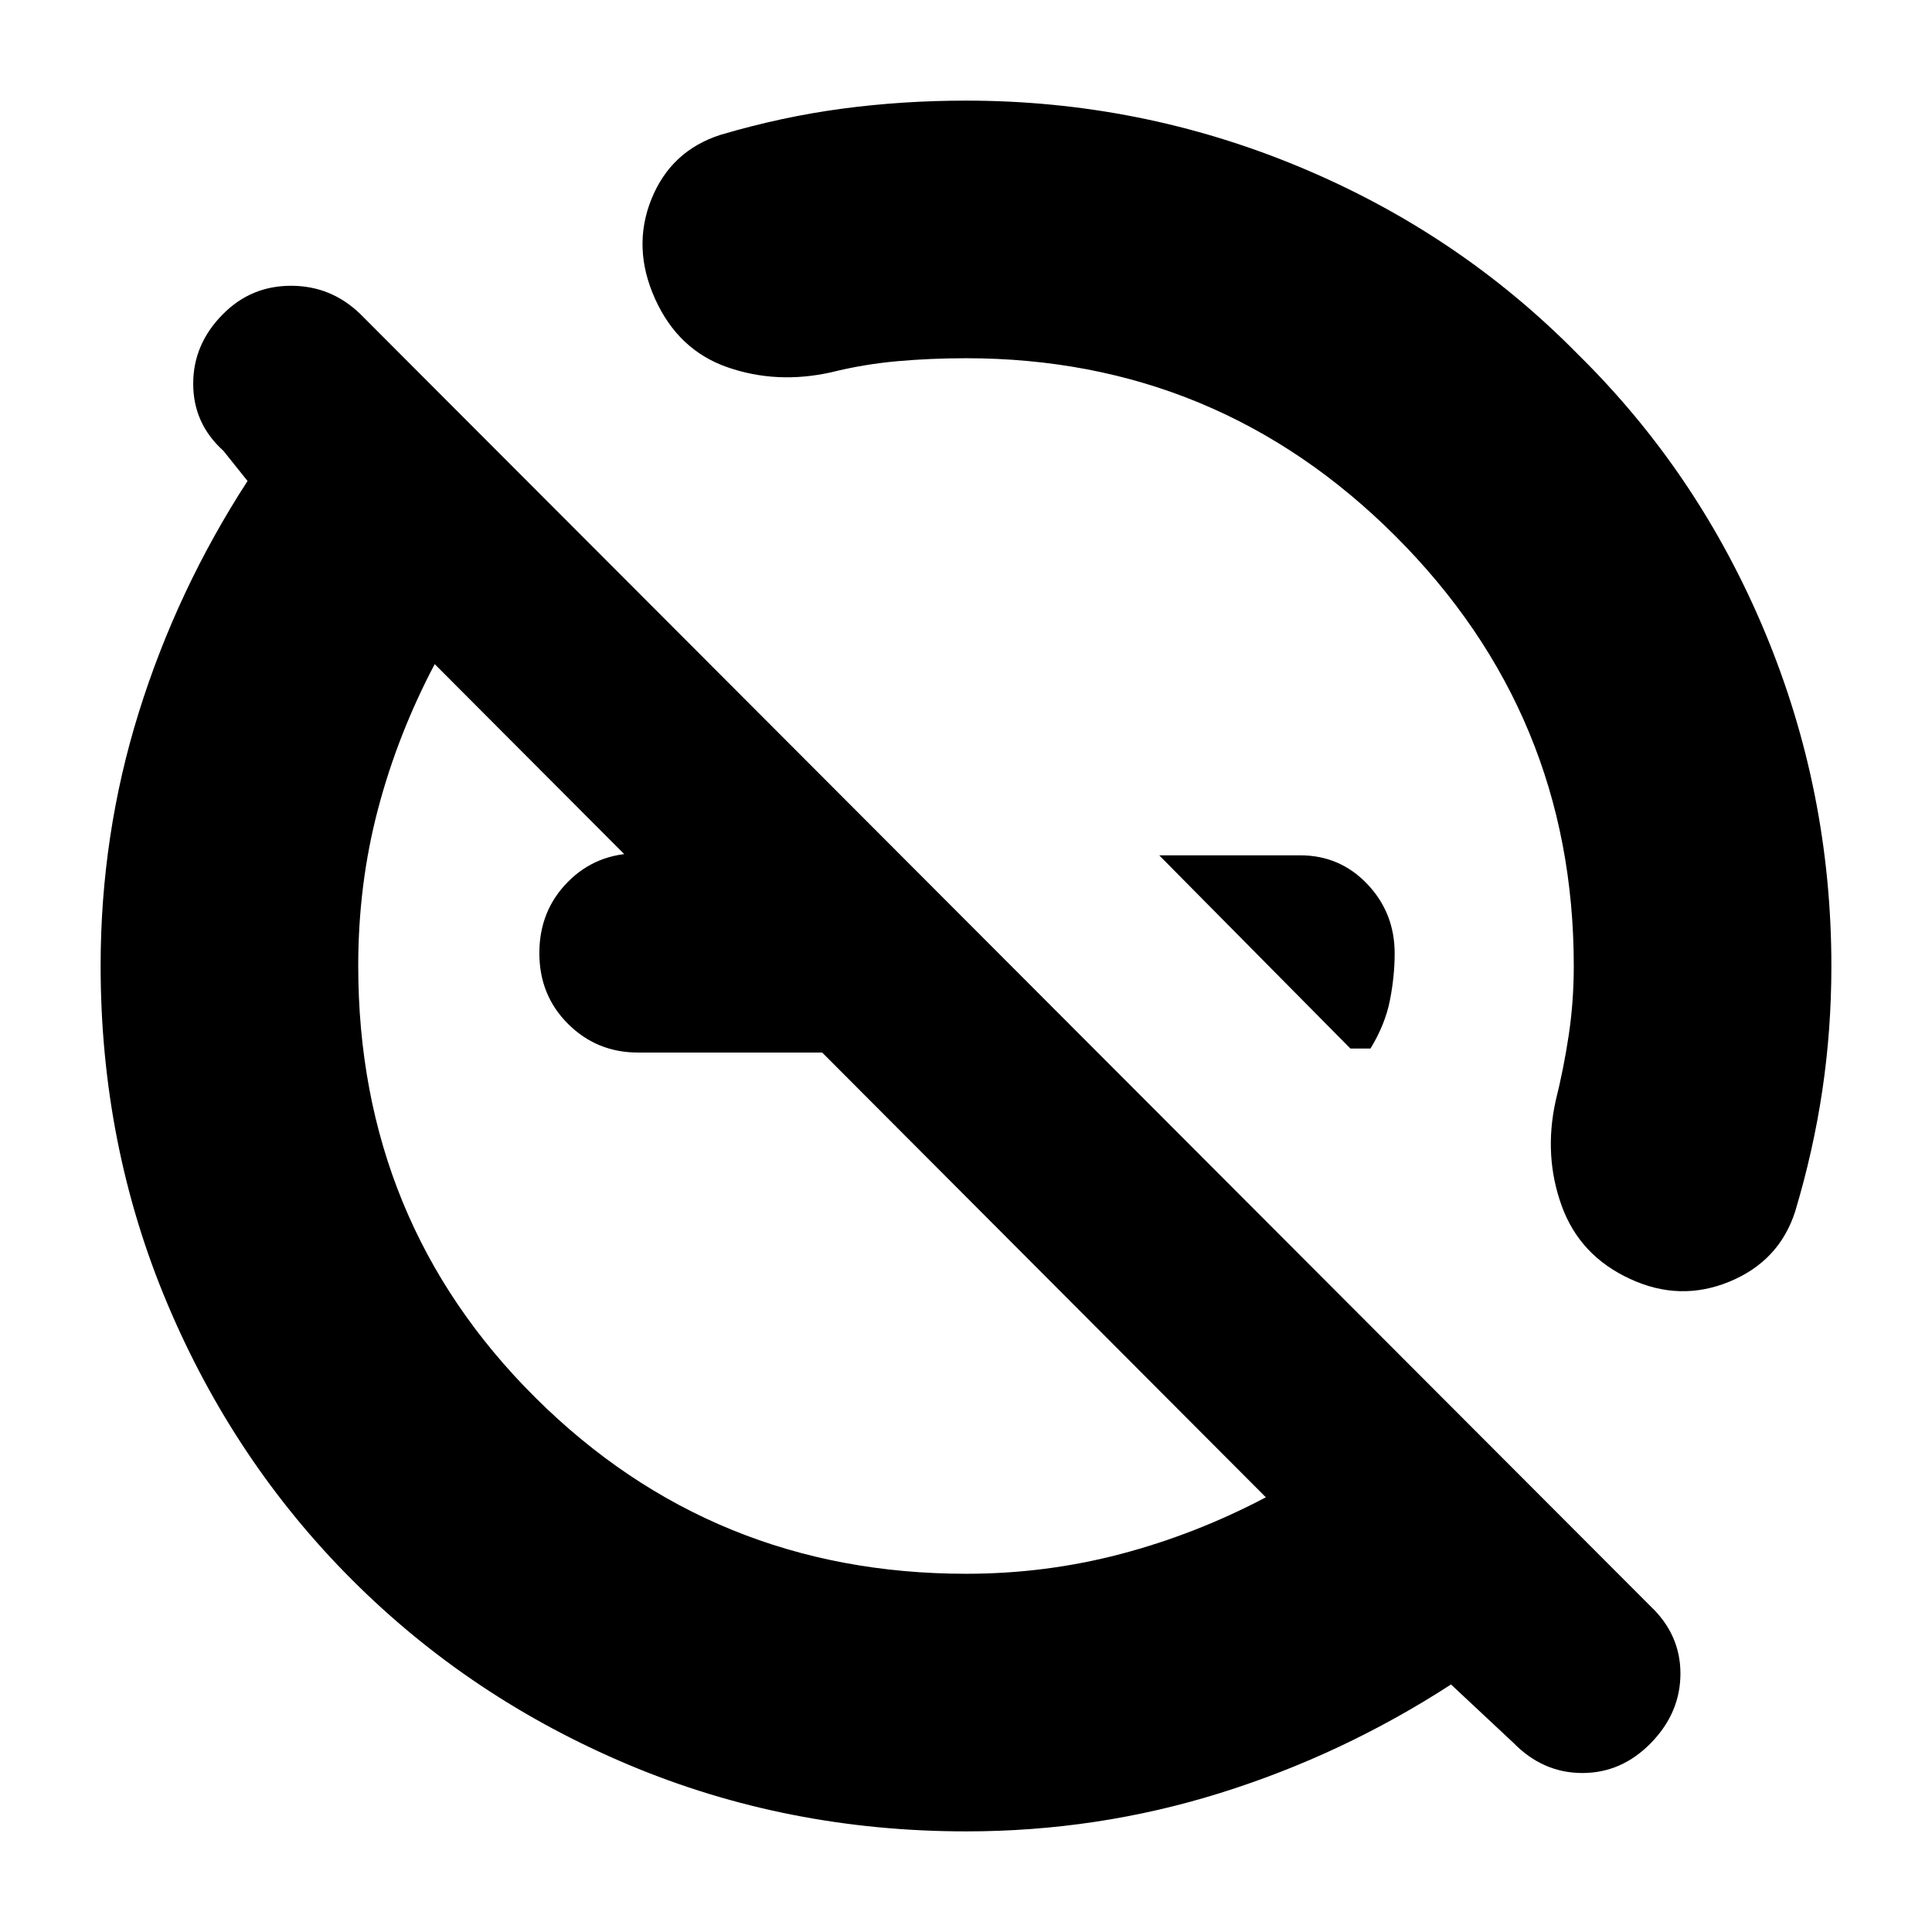 <svg xmlns="http://www.w3.org/2000/svg" height="20" viewBox="0 -960 960 960" width="20"><path d="m671-439-95-96h70q19.82 0 33.41 14.29Q693-506.42 693-486.21q0 11.21-2.35 23.21T681-439h-10Zm-262-97v99h-92.06q-20.36 0-34.65-14.2Q268-465.41 268-486.4q0-21 14.09-35.3Q296.18-536 317-536h92Zm71.11 486q-89.13 0-167.77-33.1-78.63-33.11-137.38-91.86T83.1-312.34Q50-390.98 50-480.11q0-65.13 19-126.01Q88-667 123-721l-12-15q-15-13.53-15-33.33 0-19.8 14.89-34.67 13.9-14 33.74-14 19.84 0 34.37 14l641 642q15 14.13 15 33.57Q835-109 820.42-94t-34.17 15Q766.67-79 752-94l-31-29q-54 35-114.88 54-60.88 19-126.01 19Zm0-128q39.39 0 76.68-9.8 37.29-9.8 72.21-28.2L216-630q-18.4 34.92-28.2 72.14t-9.8 77.75q0 127.06 88.02 214.58Q354.04-178 480.11-178ZM413-413Zm155-161ZM358-893q30.47-9 60.48-13 30-4 61.52-4 86.73 0 165.86 33Q725-844 784-784q60 59 93 138.14 33 79.13 33 165.86 0 31.68-4.5 61.84Q901-388 892-358q-7.92 24.62-32.57 34.81Q834.78-313 810-324.5q-25-11.5-34-36.33-9-24.84-3-52.17 4-16 6.5-32.67Q782-462.33 782-480q0-125-88.5-213.5T480-782q-17.67 0-34.33 1.5Q429-779 413-775q-27 6-51.5-2.5t-36-34q-11.5-25.5-1.81-49.54T358-893Z"/></svg>